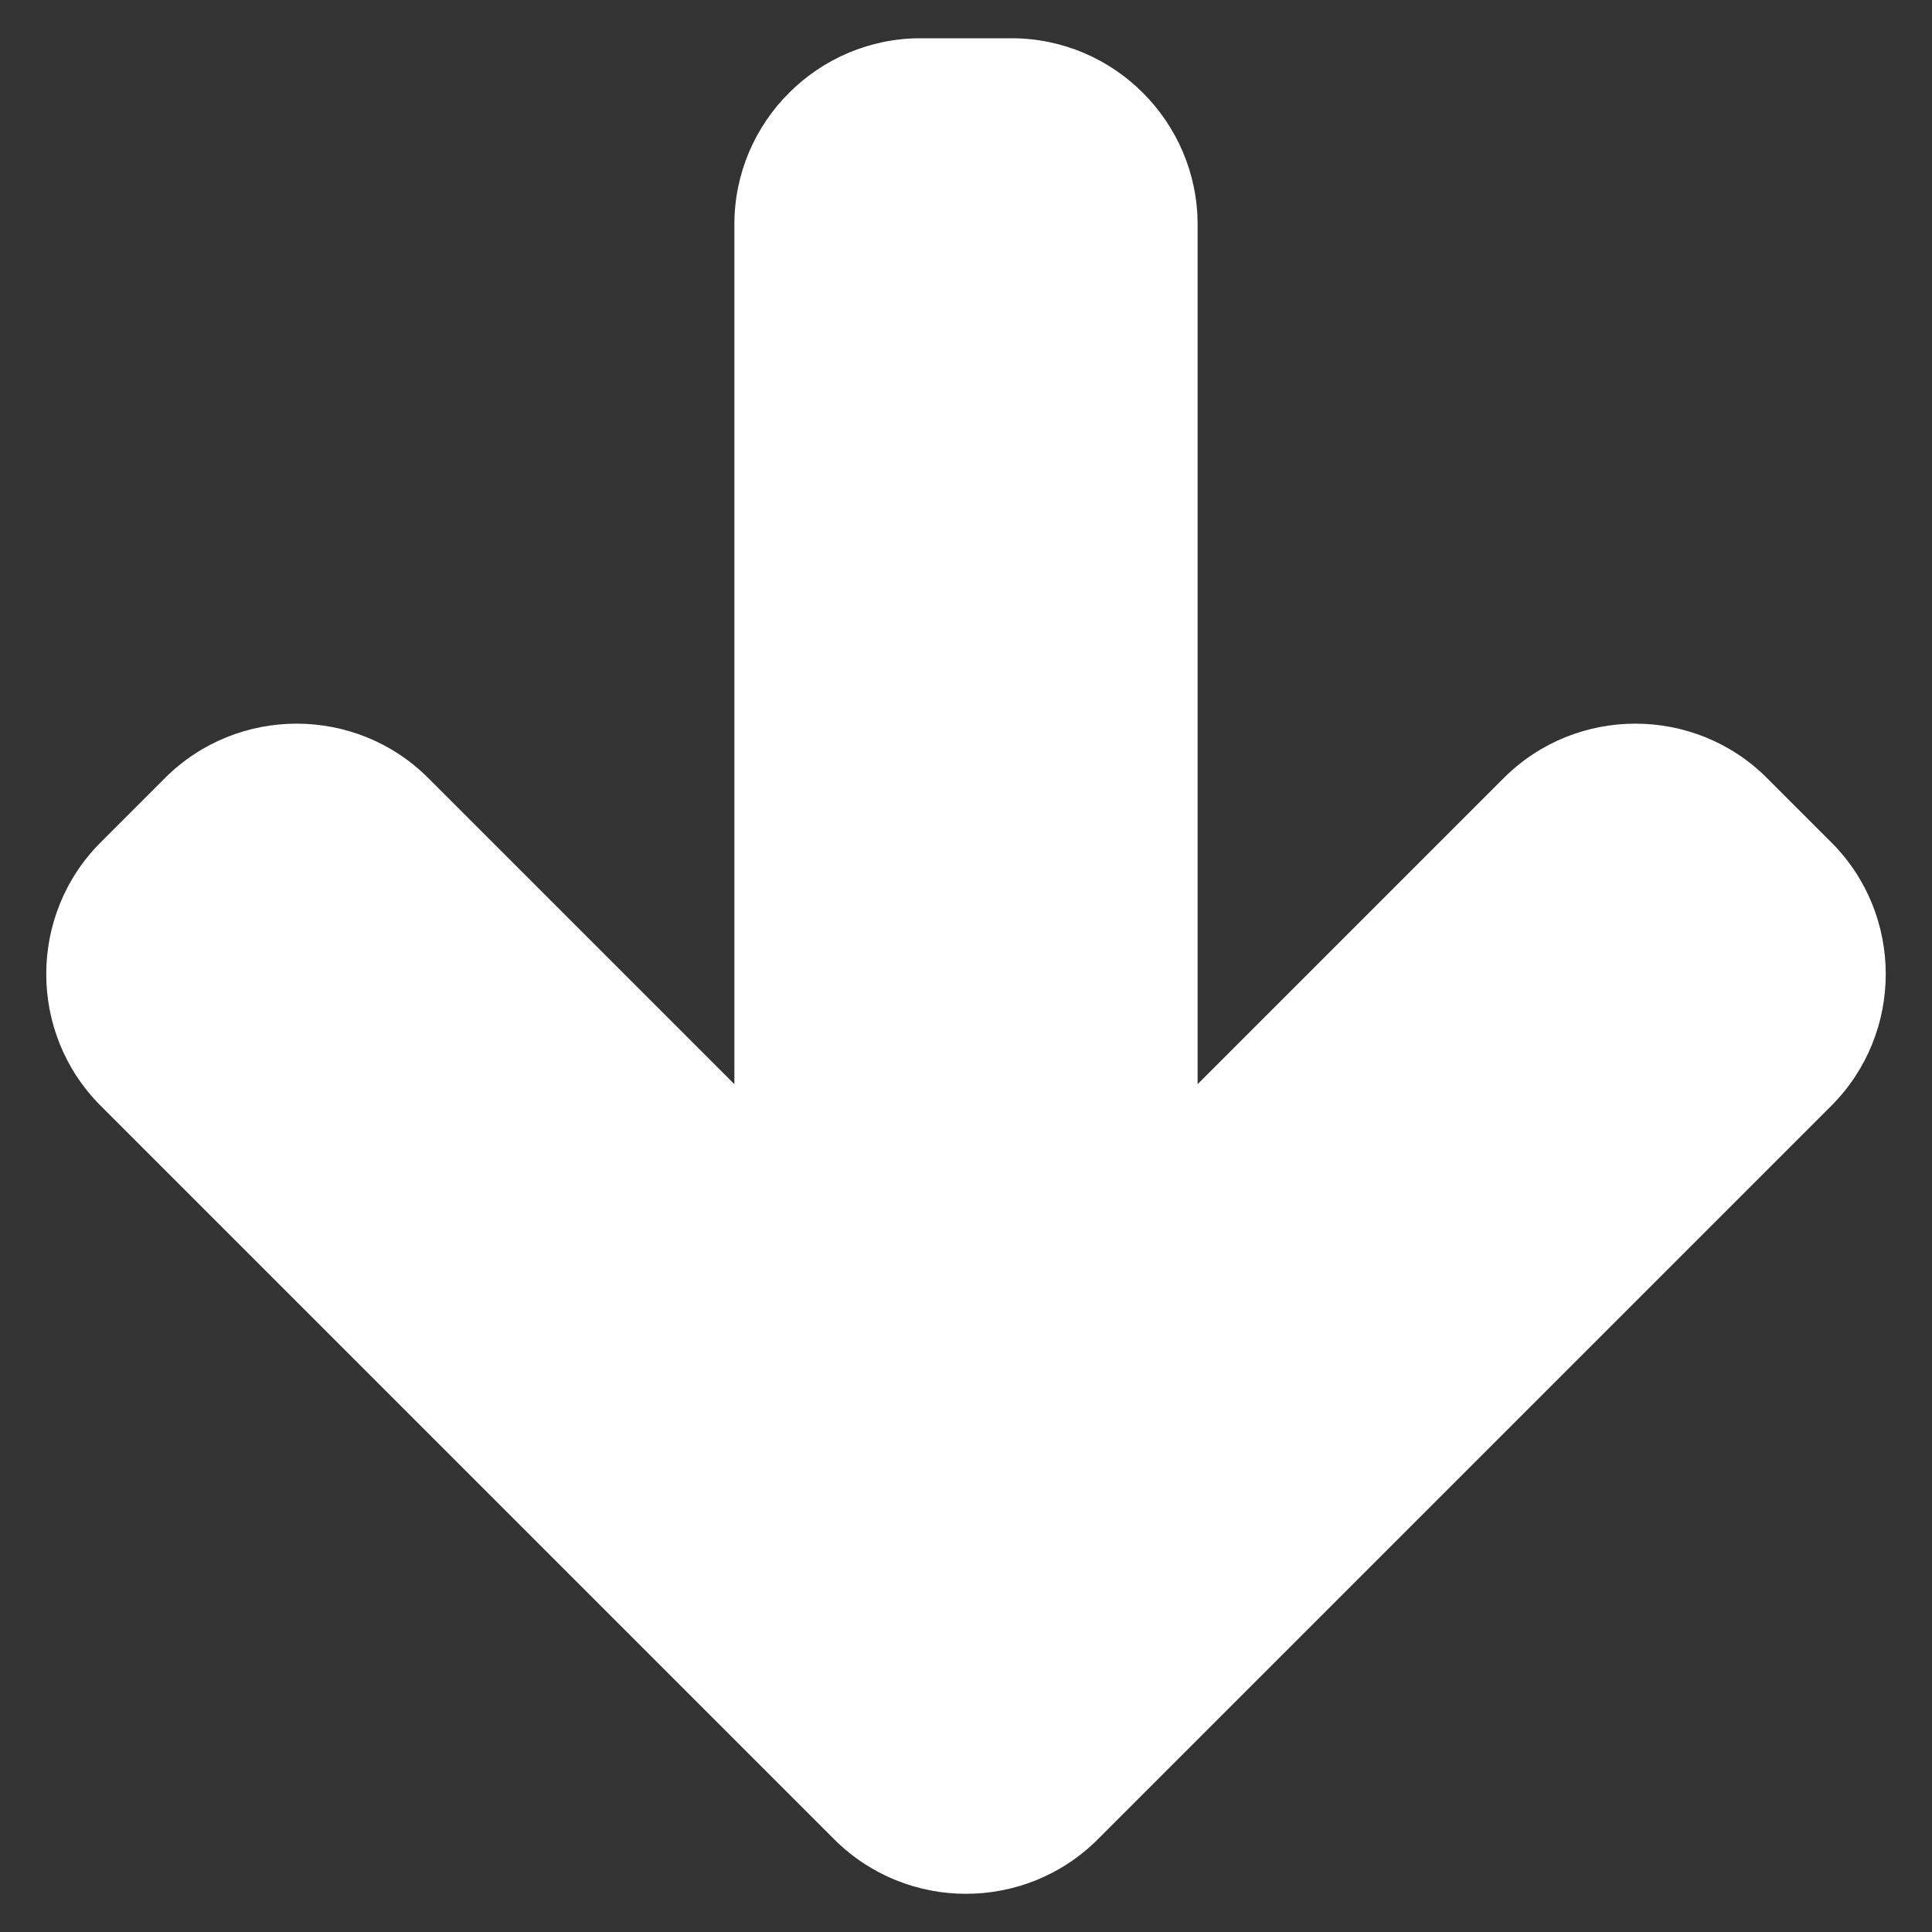 <?xml version="1.0" encoding="UTF-8"?>
<svg width="1200pt" height="1200pt" version="1.1" viewBox="0 0 1200 1200" xmlns="http://www.w3.org/2000/svg">
 <rect x="0" y="0" width="1200" height="1200" fill="#333333" stroke="none"/>
 <path d="m743.86 673.4 190.13-190.13c22.547-22.547 52.172-33.797 81.75-33.797 29.625 0 59.25 11.25 81.797 33.797l39.938 39.938c22.547 22.547 33.797 52.172 33.797 81.797 0 29.578-11.25 59.25-33.797 81.797l-455.68 455.68c-22.547 22.547-52.172 33.797-81.797 33.797-29.578 0-59.25-11.25-81.797-33.797l-455.68-455.68c-22.547-22.547-33.797-52.172-33.797-81.797 0-29.578 11.25-59.25 33.797-81.797l39.938-39.938c22.547-22.547 52.172-33.797 81.797-33.797 29.578 0 59.203 11.25 81.75 33.797l190.13 190.13v-534c0-31.875 12.984-60.797 33.938-81.703 20.953-20.953 49.875-33.938 81.703-33.938h56.438c31.875 0 60.797 12.984 81.703 33.938 20.906 20.906 33.938 49.875 33.938 81.703z" fill="#fff" fill-rule="evenodd"/>
</svg>
